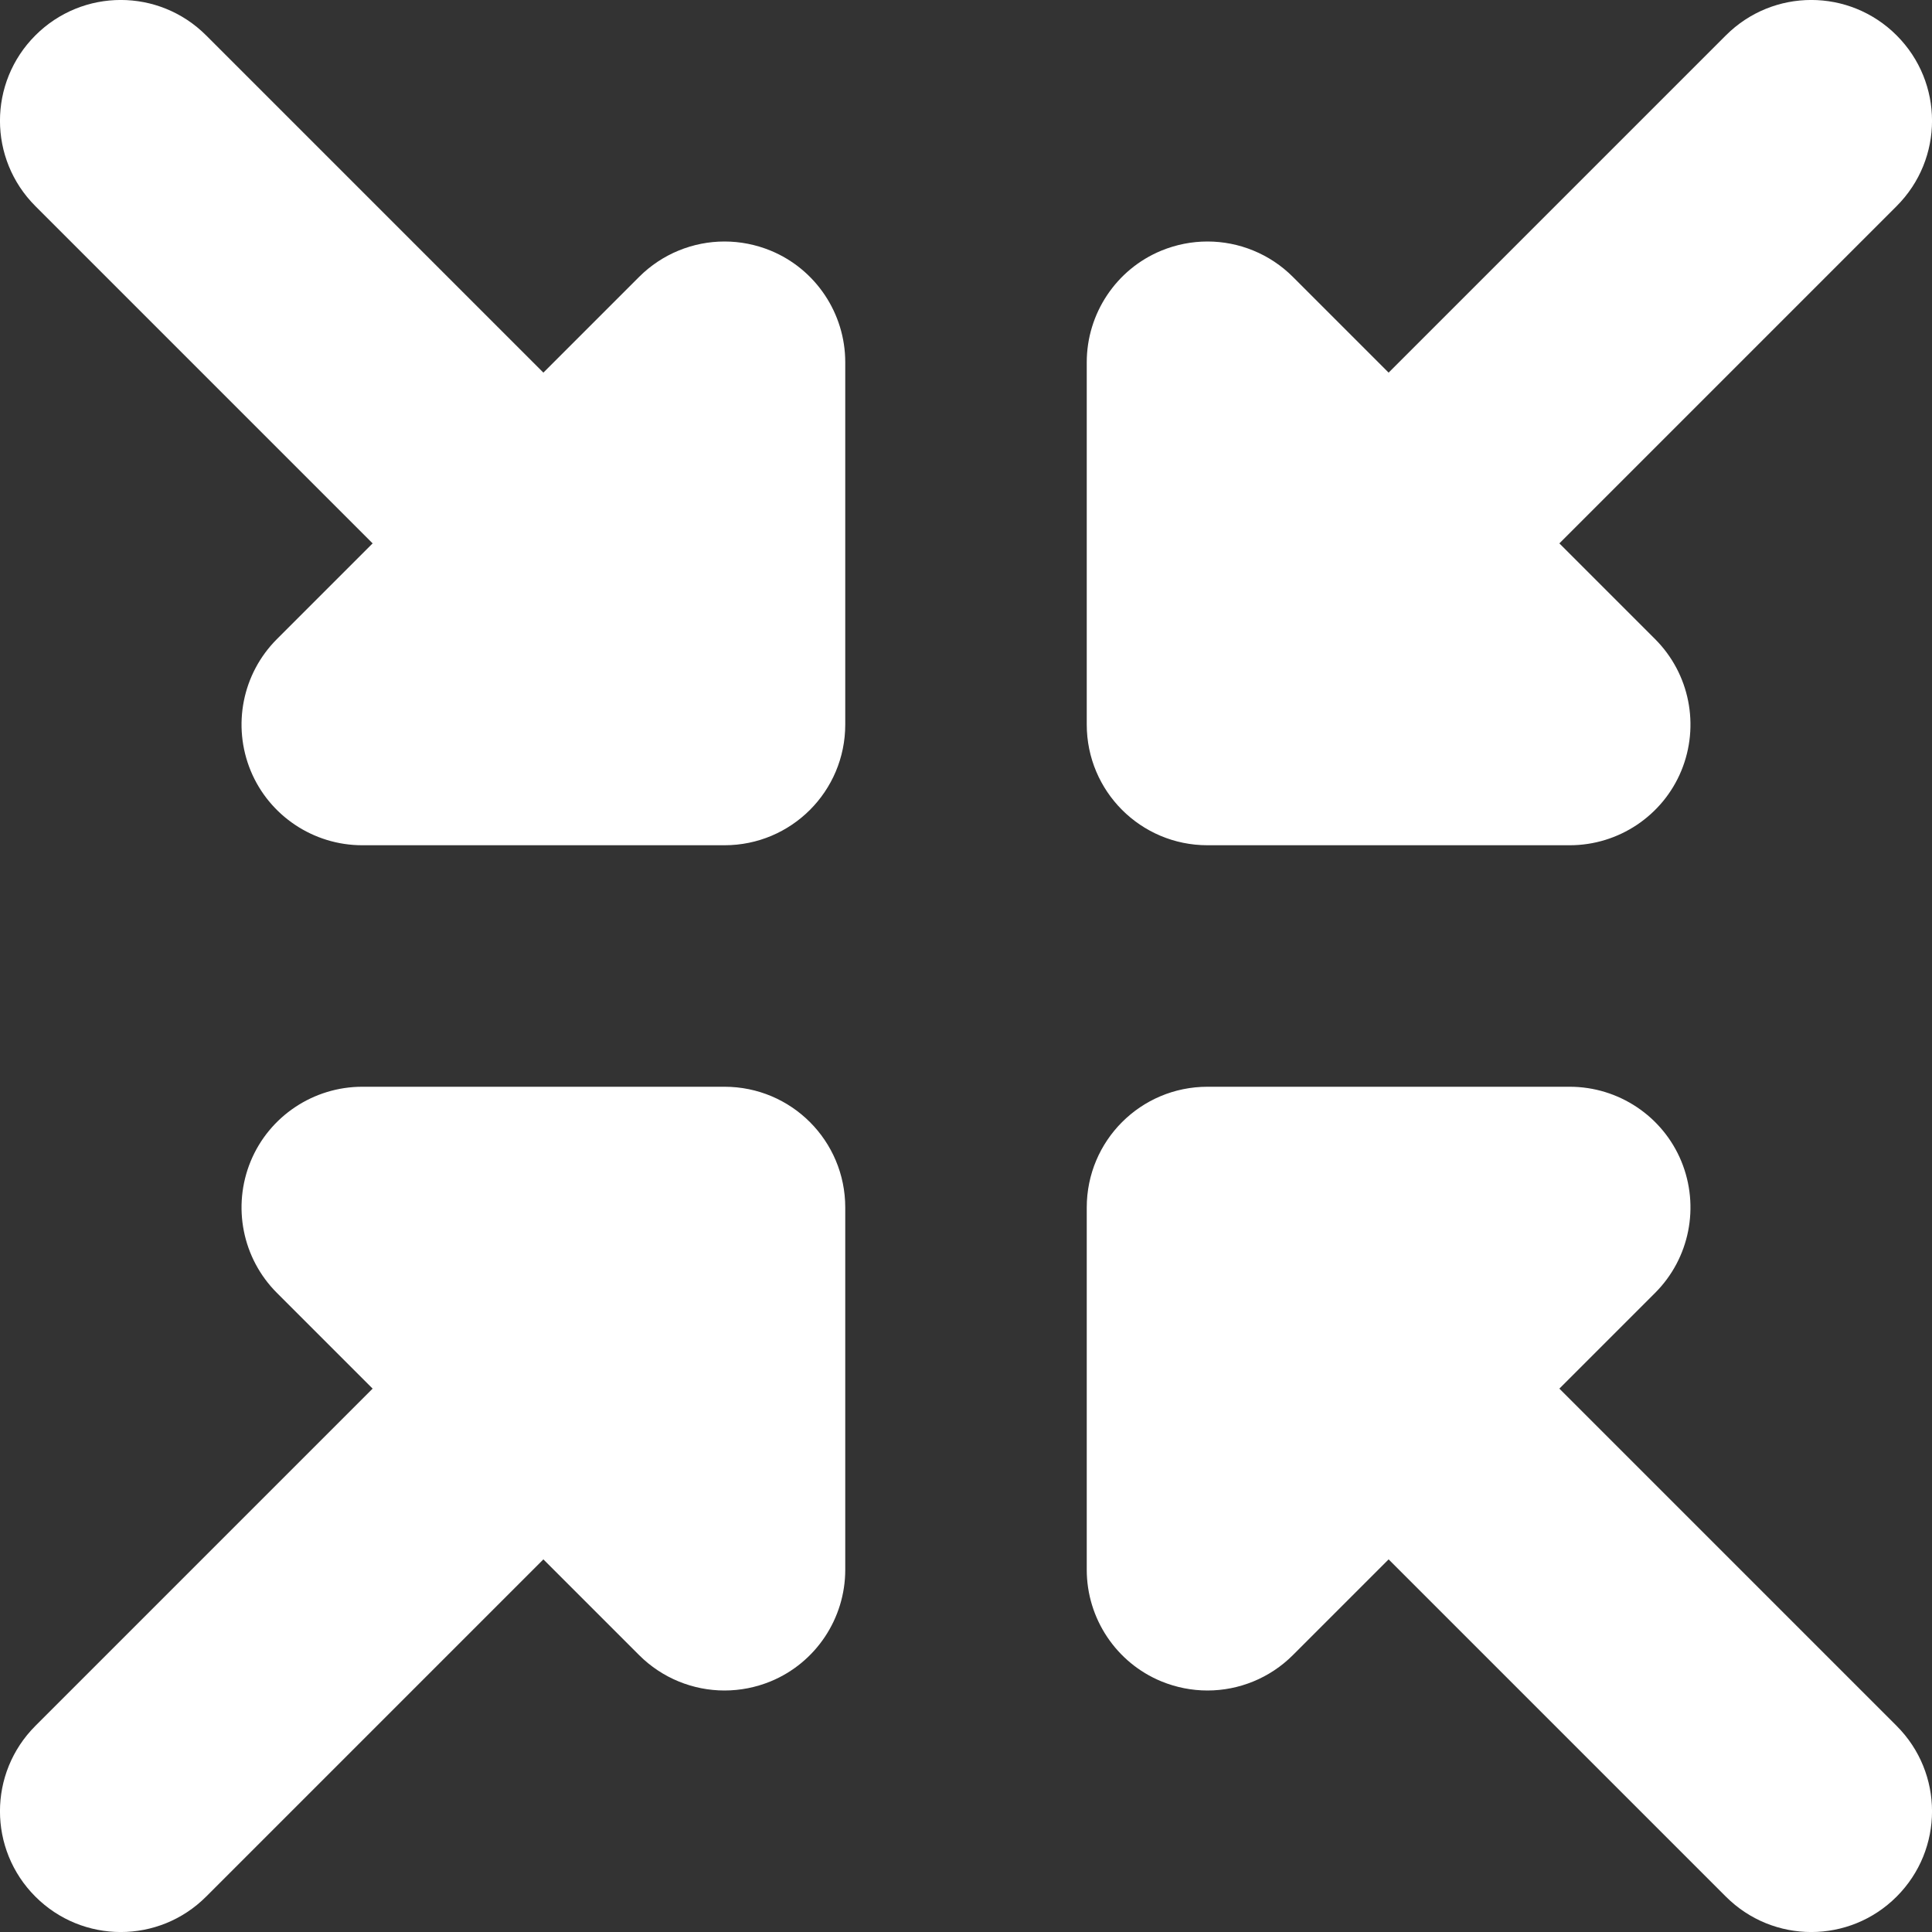 <?xml version="1.0" encoding="utf-8"?> <!-- Generator: IcoMoon.io --> <!DOCTYPE svg PUBLIC "-//W3C//DTD SVG 1.1//EN" "http://www.w3.org/Graphics/SVG/1.1/DTD/svg11.dtd"> <svg version="1.1" id="Layer_1" xmlns="http://www.w3.org/2000/svg" xmlns:xlink="http://www.w3.org/1999/xlink" x="0px" y="0px" width="48px" height="48px" viewBox="0 0 48 48" enable-background="new 0 0 16 16" xml:space="preserve" fill="#FFFFFF"><rect x="0" y="0" width="48" height="48" fill="#333333" stroke="none"/> <path d="M 18.00,27.00 C 19.659,27.00 21.00,28.341 21.00,30.00 L 21.00,39.00 C 21.00,40.212 20.268,41.31 19.149,41.772 C 18.777,41.925 18.387,42.00 18.00,42.00 C 17.22,42.00 16.452,41.694 15.879,41.121 L 13.50,38.742 L 5.121,47.121 C 3.948,48.294 2.052,48.294 0.879,47.121 C -0.294,45.948 -0.294,44.052 0.879,42.879 L 9.258,34.50 L 6.879,32.121 C 6.021,31.263 5.766,29.973 6.228,28.851 C 6.69,27.732 7.788,27.00 9.00,27.00 L 18.00,27.00 ZM 30.00,21.00 C 28.341,21.00 27.00,19.659 27.00,18.00 L 27.00,9.00 C 27.00,7.788 27.732,6.69 28.851,6.228 C 29.223,6.075 29.613,6.00 30.00,6.00 C 30.78,6.00 31.548,6.306 32.121,6.879 L 34.50,9.258 L 42.879,0.879 C 44.052-0.294 45.948-0.294 47.121,0.879 C 48.294,2.052 48.294,3.948 47.121,5.121 L 38.742,13.50 L 41.121,15.879 C 41.979,16.737 42.234,18.027 41.772,19.149 C 41.31,20.268 40.212,21.00 39.00,21.00 L 30.00,21.00 ZM 19.149,6.228 C 20.268,6.69 21.00,7.788 21.00,9.00 L 21.00,18.00 C 21.00,19.659 19.659,21.00 18.00,21.00 L 9.00,21.00 C 7.788,21.00 6.69,20.268 6.228,19.149 C 5.766,18.027 6.021,16.737 6.879,15.879 L 9.258,13.50 L 0.879,5.121 C -0.294,3.948 -0.294,2.052 0.879,0.879 C 2.052-0.294 3.948-0.294 5.121,0.879 L 13.50,9.258 L 15.879,6.879 C 16.452,6.306 17.22,6.00 18.00,6.00 C 18.387,6.00 18.777,6.075 19.149,6.228 ZM 38.742,34.50 L 47.121,42.879 C 48.294,44.052 48.294,45.948 47.121,47.121 C 45.948,48.294 44.052,48.294 42.879,47.121 L 34.50,38.742 L 32.121,41.121 C 31.548,41.694 30.78,42.00 30.00,42.00 C 29.613,42.00 29.223,41.925 28.851,41.772 C 27.732,41.31 27.00,40.212 27.00,39.00 L 27.00,30.00 C 27.00,28.341 28.341,27.00 30.00,27.00 L 39.00,27.00 C 40.212,27.00 41.31,27.732 41.772,28.851 C 42.234,29.973 41.979,31.263 41.121,32.121 L 38.742,34.50 Z" ></path></svg>